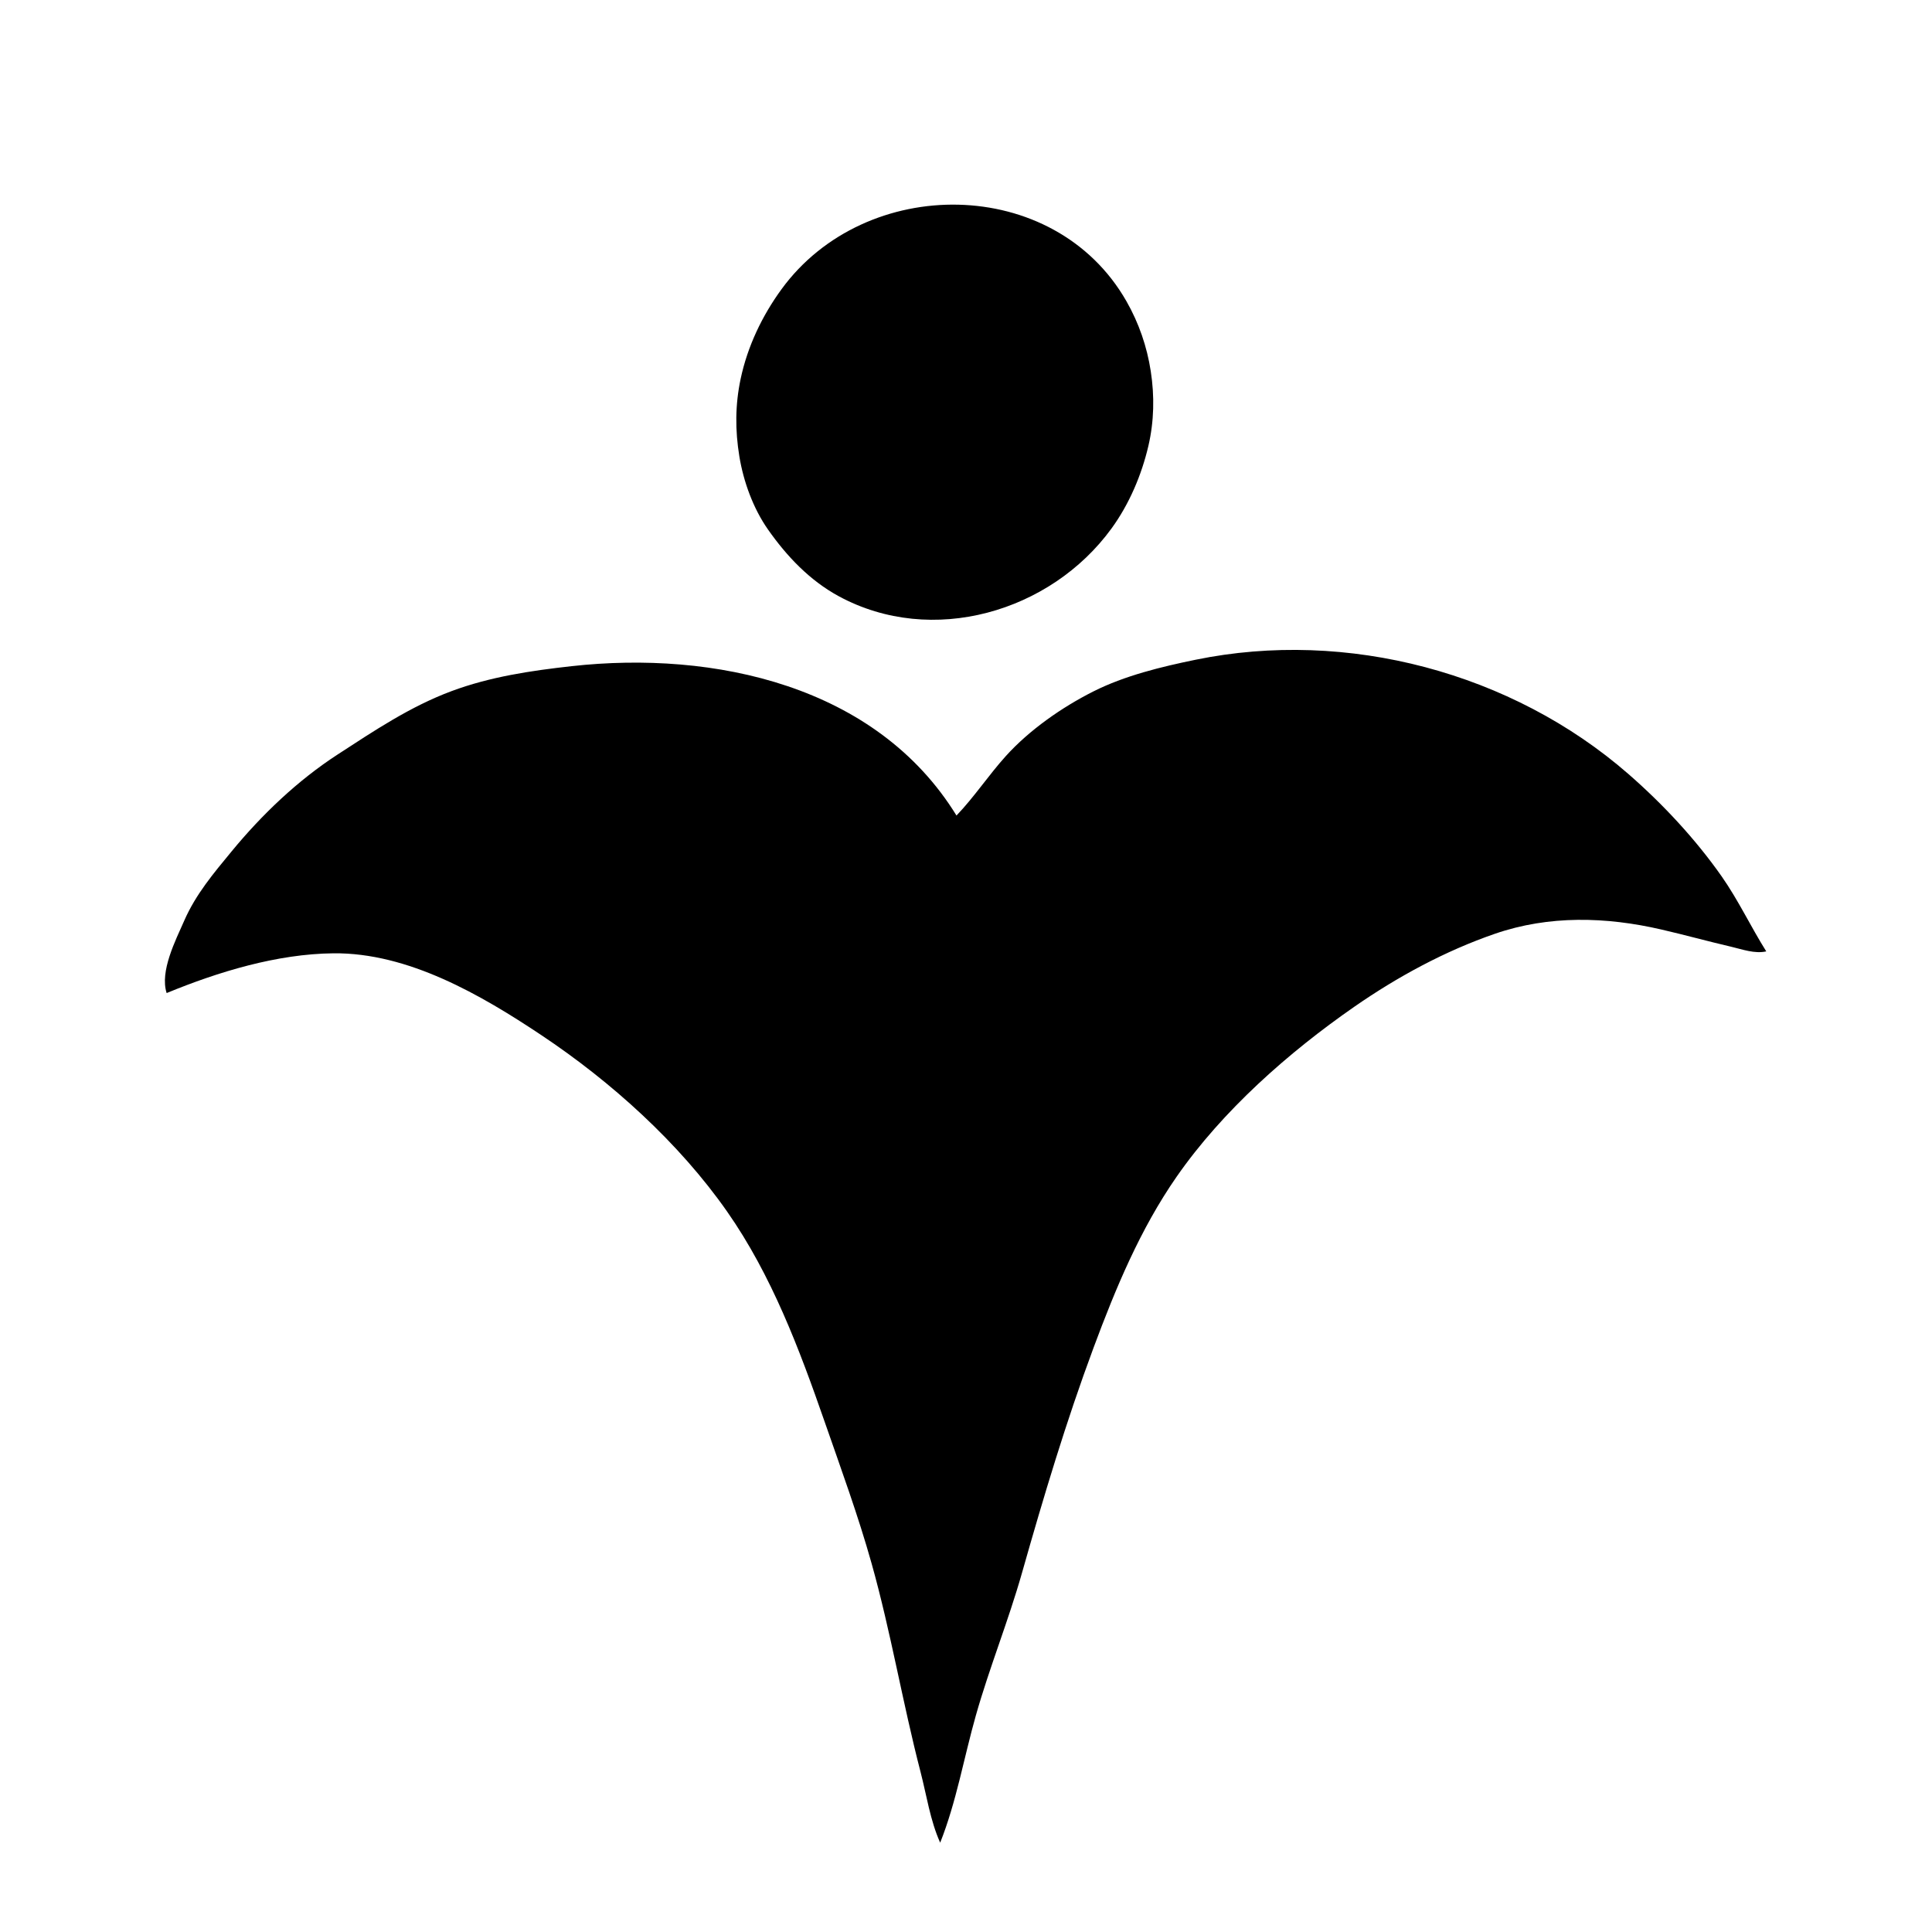 <svg width="754" height="754" xmlns="http://www.w3.org/2000/svg" xmlns:xlink="http://www.w3.org/1999/xlink" xml:space="preserve" overflow="hidden"><defs><clipPath id="clip0"><rect x="542" y="13" width="754" height="754"/></clipPath><clipPath id="clip1"><path d="M542.474 389.394 918.251 13.617 1295.24 390.606 919.463 766.383Z" fill-rule="evenodd" clip-rule="evenodd"/></clipPath><clipPath id="clip2"><path d="M542.474 389.394 918.251 13.617 1295.24 390.606 919.463 766.383Z" fill-rule="evenodd" clip-rule="evenodd"/></clipPath><clipPath id="clip3"><path d="M7.502 763.959 898.454-126.993 1789.41 763.96 898.455 1654.91Z" fill-rule="evenodd" clip-rule="evenodd"/></clipPath></defs><g clip-path="url(#clip0)" transform="translate(-542 -13)"><g clip-path="url(#clip1)"><g clip-path="url(#clip2)"><g clip-path="url(#clip3)"><path d="M211.999 139.439C199.437 141.401 186.582 146.001 175.999 153.089 167.443 158.82 159.508 166.451 153.749 174.999 148.881 182.226 145.898 189.732 143.348 197.999 141.216 204.909 141 211.835 141 218.999 141 268.593 189.28 304.013 236.999 296.56 248.963 294.691 260.905 290.34 270.999 283.643 279.979 277.685 287.986 270.025 293.92 260.999 298.631 253.834 302.932 245.447 304.713 236.999 307.922 221.774 307.542 205.648 301.934 190.999 288.518 155.95 249.162 133.634 211.999 139.439M331.999 332.999C326.175 332.983 320.754 331.492 314.999 331.088 298.98 329.966 281.553 329.704 265.999 334.507 230.184 345.568 200.631 370.167 177.599 398.999 167.958 411.068 158.769 423.899 152.309 437.999 142.213 460.033 136.739 485.914 135.09 509.998 133.919 527.089 134.632 545.167 137.804 561.998 139.904 573.139 144.351 583.782 146 594.998 149.502 592.455 151.555 587.692 153.797 583.998 158.437 576.354 162.914 568.607 167.611 560.998 179.255 542.138 194.059 525.504 213.999 515.257 232.246 505.88 252.911 499.676 272.999 495.802 305.029 489.624 338.77 487.867 370.999 493.613 401.69 499.085 430.141 512.26 457.999 525.74 480.873 536.807 502.604 549.321 524.998 561.216 541.2 569.823 557.92 577.492 573.998 586.304 589.282 594.68 603.983 605.097 619.998 611.998 616.131 601.782 609.154 592.382 603.601 582.998 589.029 558.37 572.496 534.909 558.422 509.998 550.021 495.128 543.169 479.353 535.74 463.999 523.087 437.851 510.499 410.732 505.093 381.999 499.09 350.093 500.929 315.833 506.245 283.999 511.135 254.714 520.099 220.491 542.013 199.038 557.689 183.692 578.898 172.367 598.998 163.999 594.96 156.101 581.954 151.837 573.998 148.814 563.016 144.641 551.577 143.704 539.998 142.911 521.83 141.665 503.922 141.538 485.999 145.339 467.596 149.241 450.096 152.926 432.999 161.259 420.324 167.436 408.974 175.832 397.999 184.599 358.807 215.905 326.355 260.808 329.909 312.999 330.376 319.855 330.337 326.254 331.999 332.999M1045 142.439C1032.26 144.429 1019.83 148.837 1009 155.865 1000.25 161.547 993.214 168.552 987.152 176.999 981.345 185.092 976.654 195.15 974.921 204.999 972.707 217.576 972.361 230.609 976.039 242.999 987.8 282.613 1030.04 305.85 1070 299.56 1081.6 297.734 1093.06 293.117 1103 286.933 1111.33 281.753 1118.46 274.897 1124.24 266.999 1130.02 259.116 1134.26 250.42 1136.84 240.999 1151.84 186.197 1099.91 133.863 1045 142.439M680.998 166.999C701.154 175.391 722.275 186.661 737.983 202.038 758.85 222.465 767.258 254.293 772.798 281.999 779.217 314.1 781.108 349.665 775.383 381.999 770.093 411.876 757.383 439.87 744.256 466.999 735.802 484.472 727.65 502.053 718.137 518.998 704.537 543.223 688.234 566.019 674.137 589.998 669.347 598.146 663.356 606.125 659.998 614.998 675.695 608.234 690.091 598.028 704.998 589.707 721.984 580.226 739.987 572.626 756.998 563.136 784.035 548.053 810.815 533.594 838.997 520.689 861.48 510.395 884.54 500.871 908.997 496.462 939.972 490.876 974.225 493.022 1005 498.574 1025.21 502.22 1045.49 508.232 1064 517.257 1084.07 527.04 1099.38 543.253 1111.08 561.998 1116.04 569.925 1120.64 578.064 1125.58 585.998 1128 589.897 1130.08 594.486 1134 596.998 1136.53 585.921 1140.41 575.209 1142.39 563.998 1145.46 546.506 1146.13 527.732 1144.91 509.998 1140.79 449.836 1107.36 392.206 1057 359.002 1045.6 351.483 1033.04 343.815 1020 339.518 1006.96 335.221 991.741 332.502 977.997 333.208 967.993 333.722 958.003 335.792 947.997 335.999 961.828 277.931 926.622 223.451 882.997 188.55 870.514 178.563 857.609 168.998 842.997 162.309 827.368 155.153 810.673 151.875 793.998 148.339 775.73 144.465 756.548 144.035 737.998 145.83 726.983 146.896 716.39 147.772 705.998 151.811 698.033 154.906 685.059 159.057 680.998 166.999M614.998 655.998C583.918 674.328 551.689 690.126 519.998 707.307 478.671 729.711 437.375 754.612 391.999 768.278 367.061 775.789 341.82 778.168 315.999 777.037 279.657 775.446 242.804 769.597 209.999 752.739 190.076 742.5 175.24 725.834 163.611 706.998 158.919 699.397 154.557 691.598 149.861 684.002 147.554 680.27 145.596 675.566 142 672.998 140.345 684.247 135.439 694.821 133.464 705.998 130.702 721.62 130.345 738.145 131.039 753.998 133.878 818.828 167.979 881.12 223.999 915.2 234.096 921.343 244.706 927.756 255.999 931.478 268.957 935.748 283.355 938.102 296.999 937.738 307.362 937.461 317.642 935.083 327.999 934.997 324.009 956.489 324.656 980.174 331.518 1001 342.326 1033.8 366.59 1061.32 392.999 1082.45 405.513 1092.46 418.347 1101.98 432.999 1108.69 448.907 1115.98 465.159 1118.7 481.999 1122.5 499.917 1126.55 517.765 1126.37 535.998 1125.09 547.914 1124.25 559.816 1123.23 570.998 1118.8 578.837 1115.69 591.569 1111.51 595.998 1104 588.011 1101.7 580.328 1097.18 572.998 1093.3 559.636 1086.23 545.345 1077.34 535.172 1066 516.361 1045.03 507.462 1014.24 502.918 986.997 497.331 953.517 495.036 918.597 501.308 884.997 505.748 861.21 515.682 838.852 525.689 816.997 534.453 797.859 543.056 778.347 553.422 759.998 567.868 734.428 584.647 710.272 599.601 684.998 603.545 678.333 607.585 671.786 611.31 664.998 612.926 662.053 615.29 659.391 614.998 655.998M657.998 659.998C661.727 669.851 668.41 678.966 673.797 687.998 686.496 709.288 700.47 729.743 713.198 750.998 724.177 769.332 732.966 788.795 742.256 807.998 757.914 840.362 772.37 873.808 775.828 909.997 778.348 936.371 775.762 964.065 771.248 989.997 766.432 1017.67 758.018 1048.6 738.824 1070 728.602 1081.4 714.364 1090.11 700.998 1097.31 693.732 1101.22 685.944 1105.71 677.998 1108 682.383 1115.23 694.408 1119.32 701.998 1122.4 713.658 1127.12 725.577 1128.24 737.998 1129.09 755.527 1130.29 772.646 1130.36 789.998 1127 807.391 1123.63 824.766 1120.12 840.997 1112.69 856.658 1105.52 870.824 1095.25 883.997 1084.25 914.297 1058.95 942.448 1023.49 947.708 982.997 949.6 968.429 948.786 953.379 945.997 938.997 956.375 939.083 966.636 941.743 976.997 941.943 990.074 942.195 1004.59 939.918 1017 935.792 1046.08 926.126 1072.39 905.934 1092.13 882.997 1119.09 851.673 1137.79 815.706 1141.83 773.998 1143.86 753.045 1144.22 730.803 1140.54 709.998 1138.61 699.139 1134.23 688.793 1132 677.998 1128.08 680.51 1126 685.099 1123.58 688.998 1118.85 696.589 1114.54 704.431 1109.77 711.998 1097.67 731.215 1082.53 747.462 1062 757.728 1045.88 765.79 1028.37 770.369 1011 774.743 993.95 779.037 976.486 780.271 958.997 781.037 939.894 781.874 920.879 781.515 901.997 777.488 849.596 766.312 801.241 737.661 754.998 711.86 738.649 702.738 721.517 695.144 704.998 686.369 689.192 677.973 674.468 667.095 657.998 659.998M205.999 971.436C194.825 973.195 183.677 977.677 173.999 983.45 134.904 1006.77 124.446 1062.6 153.465 1098 173.228 1122.11 204.552 1132.81 234.999 1127.71 246.349 1125.81 257.432 1121.32 266.999 1115 276.146 1108.95 283.283 1102 289.56 1093 295.482 1084.51 299.791 1074.24 301.27 1064 303.01 1051.95 303.453 1039.86 299.956 1028 288.285 988.417 245.881 965.158 205.999 971.436M1040 975.461C1027.94 977.592 1016.12 982.122 1006 989.026 997.429 994.871 989.786 1002.32 984.076 1011 978.965 1018.77 974.543 1027.78 972.921 1037 970.702 1049.61 970.473 1062.56 974.037 1075 985.752 1115.88 1029.32 1138.97 1070 1131.58 1081.58 1129.47 1093.31 1125 1103 1118.23 1111.76 1112.11 1119.91 1104.12 1125.54 1095 1130.77 1086.53 1134.61 1076.83 1136.38 1067 1146.25 1012.21 1092.99 966.097 1040 975.461Z" fill="currentColor" transform="matrix(0.707 -0.707 0.707 0.707 7.502 763.959)"/></g></g></g></g></svg>